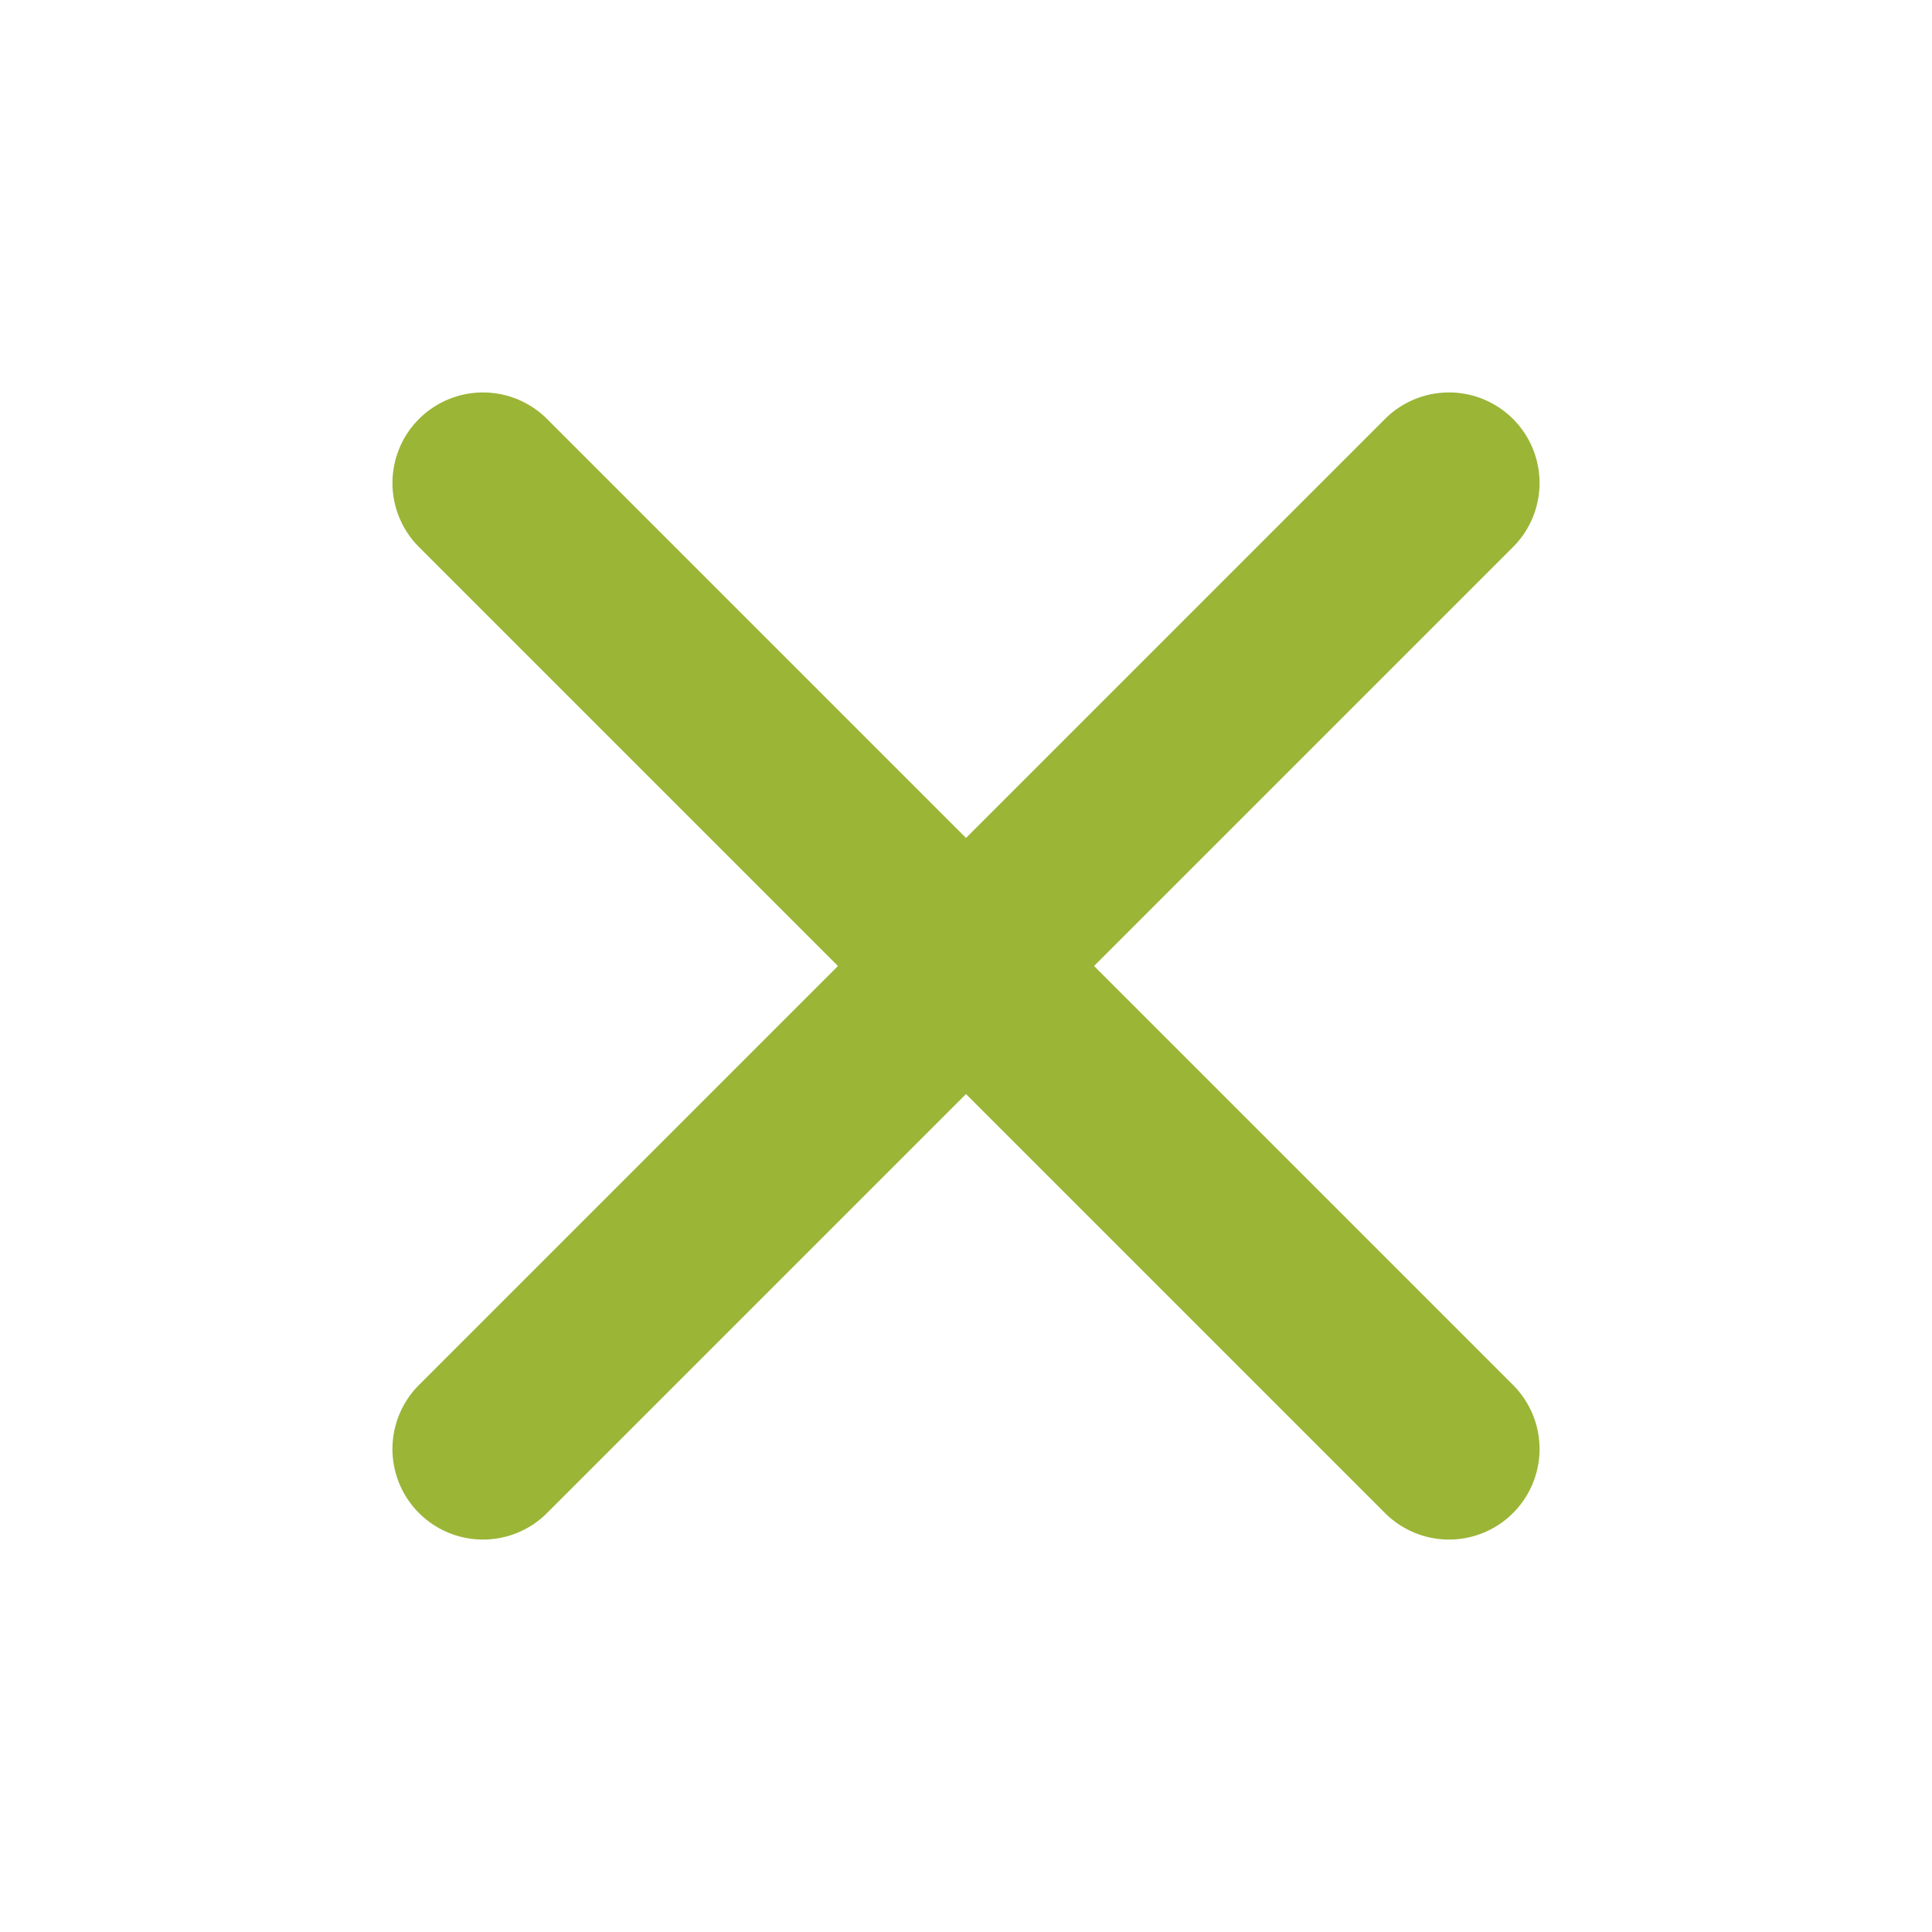 <svg width="16" height="16" viewBox="0 0 16 16" fill="none" xmlns="http://www.w3.org/2000/svg">
<path d="M12 4L4 12" stroke="#9BB537" stroke-width="1.5" stroke-linecap="round" stroke-linejoin="round"/>
<path d="M4 4L12 12" stroke="#9BB537" stroke-width="1.5" stroke-linecap="round" stroke-linejoin="round"/>
</svg>
